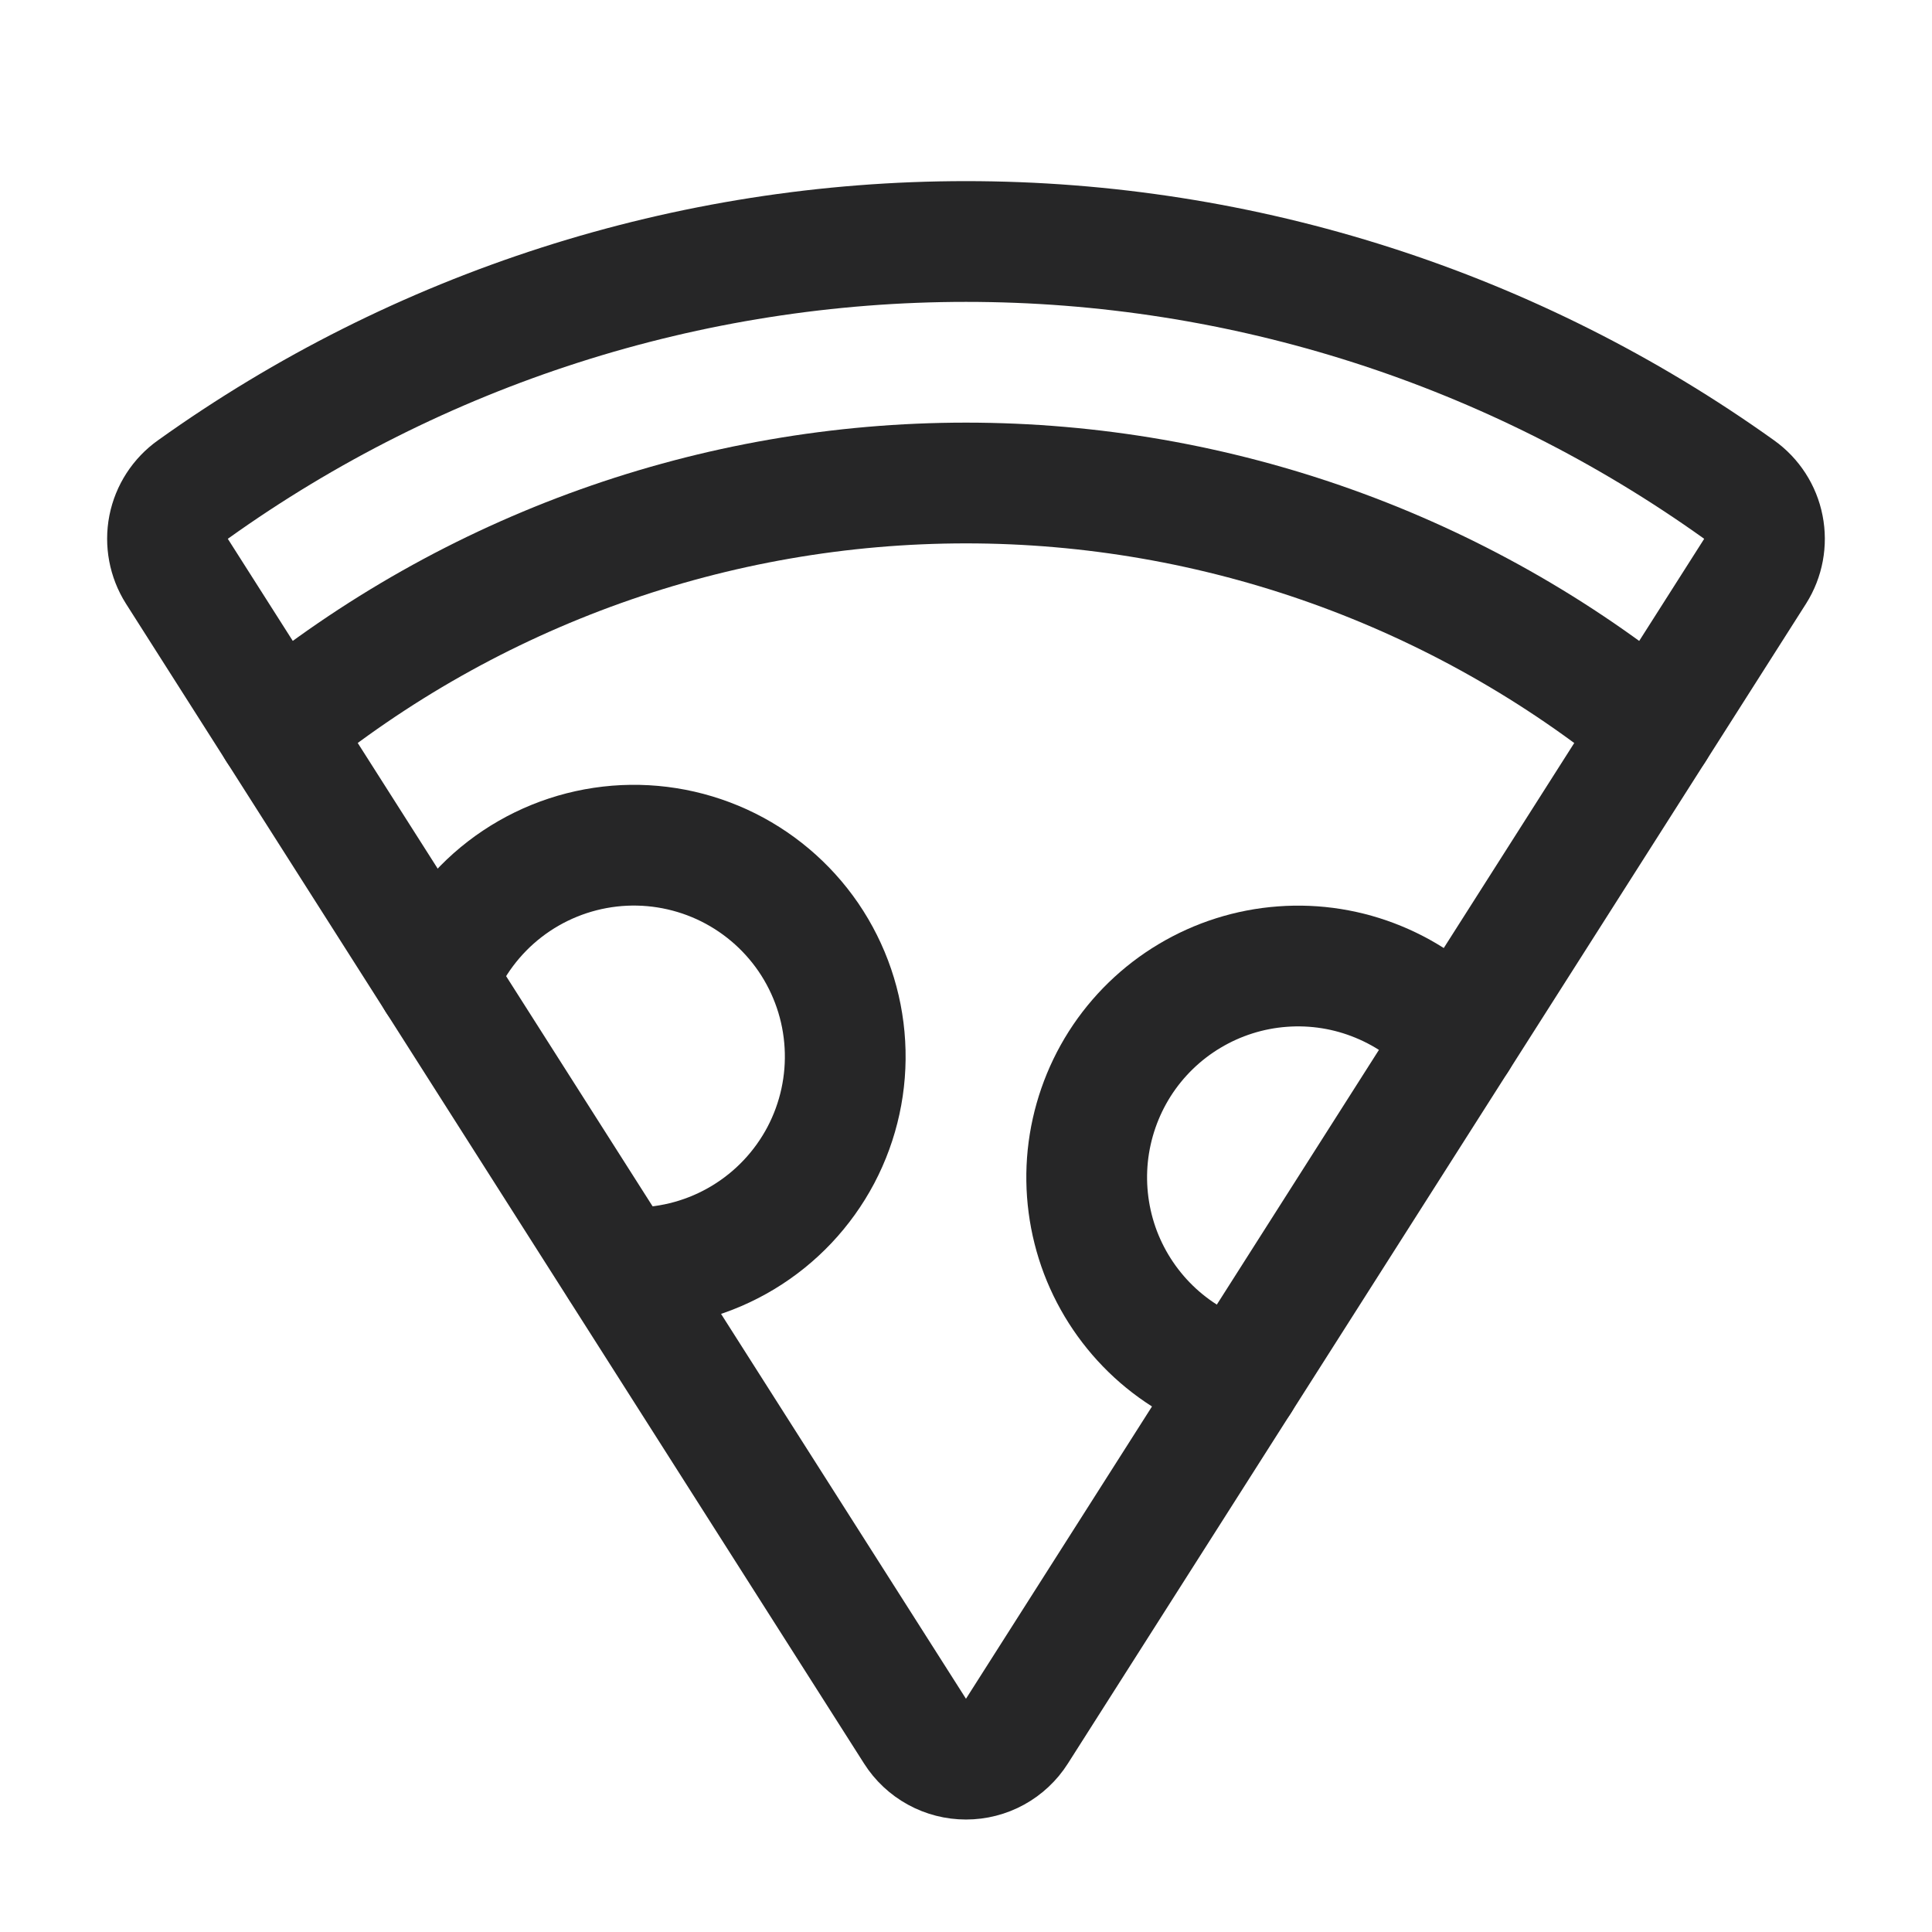 <svg width="32" height="32" viewBox="0 0 32 32" fill="none" xmlns="http://www.w3.org/2000/svg">
<path d="M2.93 9.462C2.793 9.245 2.744 8.983 2.793 8.731C2.843 8.479 2.987 8.256 3.197 8.107C6.931 5.436 11.408 4 16 4C20.592 4 25.068 5.436 28.803 8.107C29.012 8.256 29.157 8.479 29.206 8.731C29.256 8.983 29.207 9.245 29.07 9.462L16.843 28.674C16.753 28.816 16.628 28.933 16.481 29.014C16.334 29.095 16.168 29.137 16 29.137C15.832 29.137 15.666 29.095 15.519 29.014C15.371 28.933 15.246 28.816 15.156 28.674L2.93 9.462Z" stroke="#262627" stroke-width="2" stroke-linecap="round" stroke-linejoin="round"/>
<path d="M4.593 12.075C7.81 9.44 11.841 8 16 8C20.158 8 24.189 9.44 27.406 12.075" stroke="#262627" stroke-width="2" stroke-linecap="round" stroke-linejoin="round"/>
<path d="M20.539 22.867C20.015 22.717 19.533 22.447 19.132 22.079C18.731 21.71 18.421 21.253 18.227 20.744C18.034 20.234 17.962 19.687 18.017 19.145C18.073 18.603 18.254 18.081 18.546 17.621C18.839 17.161 19.235 16.776 19.702 16.497C20.17 16.217 20.696 16.05 21.24 16.01C21.783 15.969 22.329 16.056 22.832 16.264C23.336 16.471 23.785 16.794 24.142 17.205" stroke="#262627" stroke-width="2" stroke-linecap="round" stroke-linejoin="round"/>
<path d="M7.237 16.23C7.468 15.637 7.857 15.117 8.361 14.728C8.866 14.339 9.467 14.095 10.1 14.022C10.733 13.949 11.373 14.051 11.953 14.315C12.533 14.58 13.029 14.998 13.389 15.523C13.748 16.049 13.958 16.663 13.994 17.299C14.031 17.935 13.893 18.569 13.596 19.133C13.298 19.696 12.853 20.168 12.307 20.497C11.762 20.826 11.137 21 10.5 21C10.424 21 10.348 20.998 10.273 20.993" stroke="#262627" stroke-width="2" stroke-linecap="round" stroke-linejoin="round"/>
</svg>
